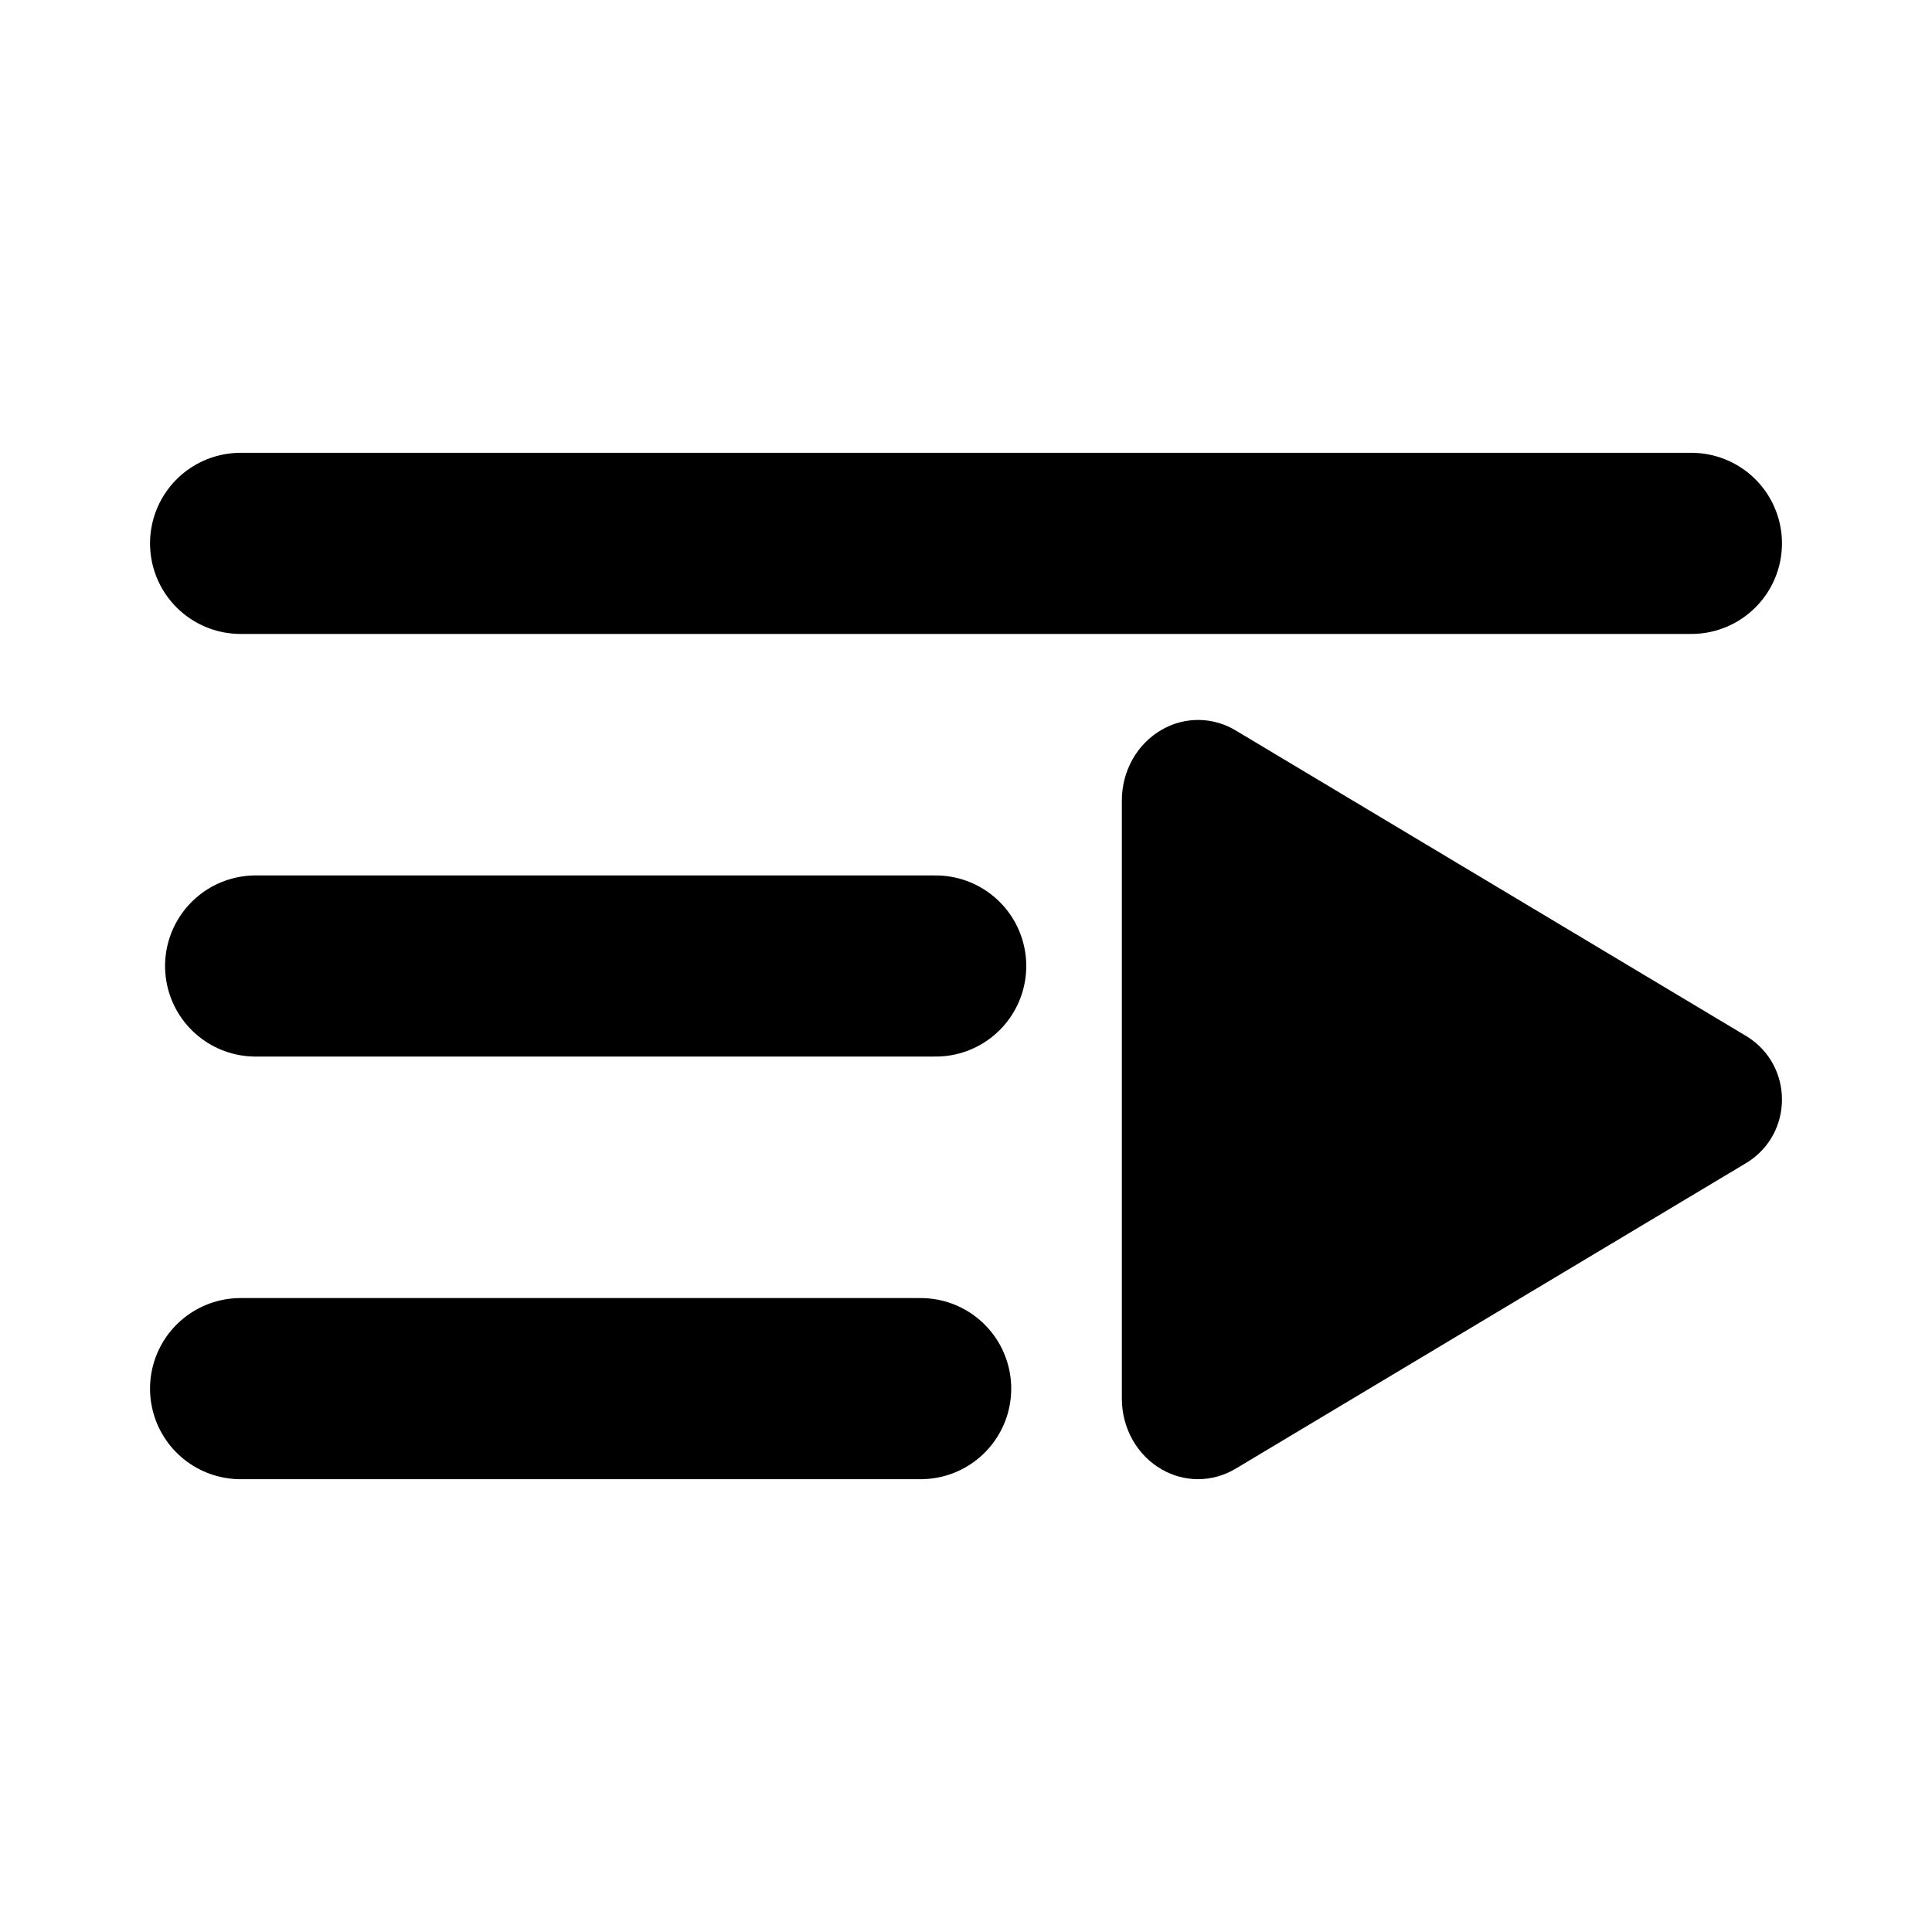 <?xml version="1.0" encoding="UTF-8" standalone="no"?>
<svg
   width="512"
   height="512"
   viewBox="0 0 512 512"
   version="1.1"
   id="svg14"
   sodipodi:docname="enqueue.svg"
   inkscape:version="1.3 (0e150ed6c4, 2023-07-21)"
   xsi:schemaLocation="http://purl.org/dc/elements/1.1/ http://purl.org/dc/elements/1.1/ "
   xmlns:inkscape="http://www.inkscape.org/namespaces/inkscape"
   xmlns:sodipodi="http://sodipodi.sourceforge.net/DTD/sodipodi-0.dtd"
   xmlns="http://www.w3.org/2000/svg"
   xmlns:svg="http://www.w3.org/2000/svg"
   xmlns:rdf="http://www.w3.org/1999/02/22-rdf-syntax-ns#"
   xmlns:cc="http://creativecommons.org/ns#"
   xmlns:dc="http://purl.org/dc/elements/1.1/"
   xmlns:xsi="http://www.w3.org/2001/XMLSchema-instance">
  <defs
     id="defs18" />
  <sodipodi:namedview
     pagecolor="#ffffff"
     bordercolor="#666666"
     borderopacity="1"
     objecttolerance="10"
     gridtolerance="10"
     guidetolerance="10"
     inkscape:pageopacity="0"
     inkscape:pageshadow="2"
     inkscape:window-width="2560"
     inkscape:window-height="1351"
     id="namedview16"
     showgrid="false"
     inkscape:zoom="0.921875"
     inkscape:cx="276.0678"
     inkscape:cy="365.01695"
     inkscape:window-x="1911"
     inkscape:window-y="-9"
     inkscape:window-maximized="1"
     inkscape:current-layer="svg14"
     inkscape:showpageshadow="2"
     inkscape:pagecheckerboard="0"
     inkscape:deskcolor="#d1d1d1" />
  <path
     id="line6"
     style="fill:none;stroke:#000000;stroke-width:48px;stroke-linecap:round;stroke-linejoin:round"
     d="M 63.76,368 H 243.985"
     sodipodi:nodetypes="cc" />
  <path
     id="line6-8"
     style="fill:none;stroke:#000000;stroke-width:48px;stroke-linecap:round;stroke-linejoin:round"
     d="M 67.745,256 H 247.97"
     sodipodi:nodetypes="cc" />
  <line
     x1="63.76"
     y1="144"
     x2="448.24"
     y2="144"
     style="fill:none;stroke:#000000;stroke-width:48px;stroke-linecap:round;stroke-linejoin:round"
     id="line6-9" />
  <g
     id="g910"
     transform="translate(-5.085)" />
  <path
     d="m 317.512,392 c -3.357,-0.006 -6.654,-0.886 -9.568,-2.553 -6.561,-3.718 -10.64,-10.935 -10.64,-18.77 v -158.558 c 0,-7.857 4.079,-15.052 10.64,-18.77 6.076,-3.492 13.571,-3.398 19.557,0.246 l 135.512,81.116 c 6.151,3.857 9.227,10.266 9.227,16.676 0,6.409 -3.076,12.819 -9.227,16.676 l -135.534,81.138 c -3.008,1.818 -6.453,2.786 -9.967,2.799 z"
     id="path1"
     sodipodi:nodetypes="ccsscccsccc"
     style="stroke-width:0.547" />
</svg>
